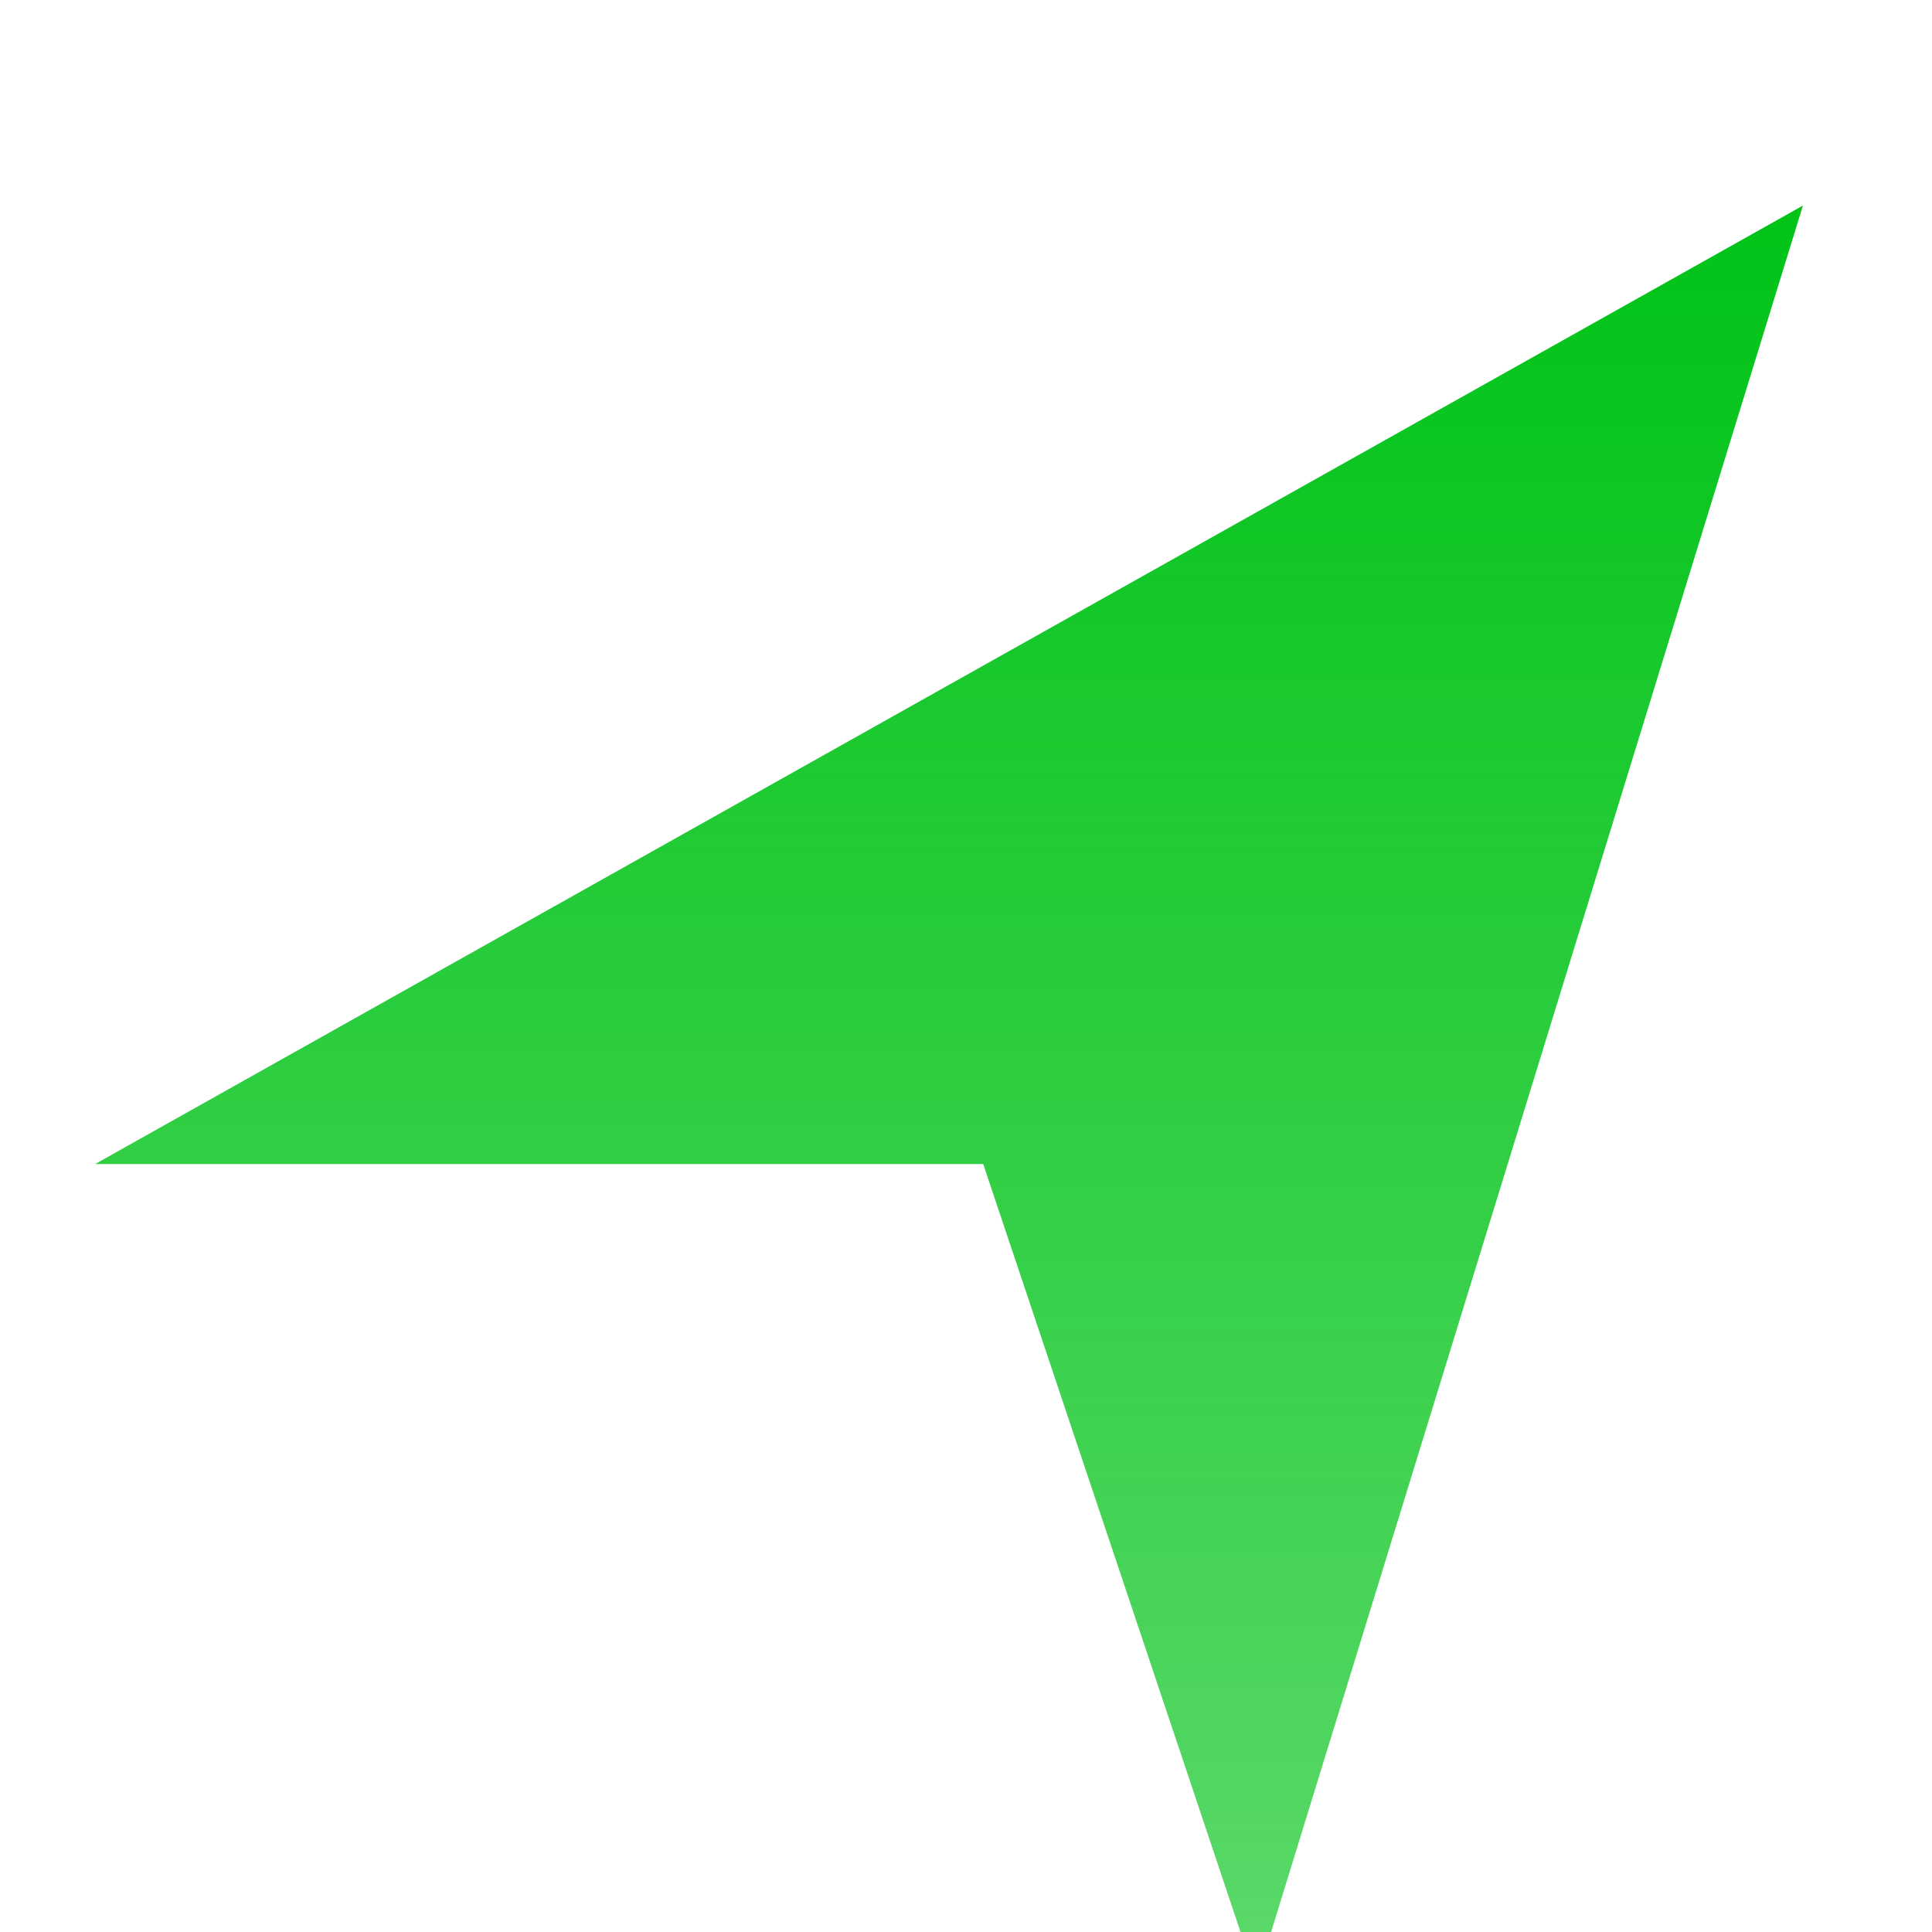 <svg width="32" height="32" viewBox="0 0 32 32" fill="none" xmlns="http://www.w3.org/2000/svg">
<g filter="url(#filter0_d_48_481)">
<path d="M20.811 30.788L16.285 17.28H1.576L29.862 1.405L20.811 30.788Z" fill="url(#paint0_linear_48_481)"/>
</g>
<defs>
<filter id="filter0_d_48_481" x="-4.424" y="-2.595" width="40.287" height="41.383" filterUnits="userSpaceOnUse" color-interpolation-filters="sRGB">
<feFlood flood-opacity="0" result="BackgroundImageFix"/>
<feColorMatrix in="SourceAlpha" type="matrix" values="0 0 0 0 0 0 0 0 0 0 0 0 0 0 0 0 0 0 127 0" result="hardAlpha"/>
<feOffset dy="2"/>
<feGaussianBlur stdDeviation="3"/>
<feColorMatrix type="matrix" values="0 0 0 0 0.116 0 0 0 0 0.256 0 0 0 0 0.132 0 0 0 0.67 0"/>
<feBlend mode="normal" in2="BackgroundImageFix" result="effect1_dropShadow_48_481"/>
<feBlend mode="normal" in="SourceGraphic" in2="effect1_dropShadow_48_481" result="shape"/>
</filter>
<linearGradient id="paint0_linear_48_481" x1="15.719" y1="1.405" x2="15.719" y2="30.788" gradientUnits="userSpaceOnUse">
<stop stop-color="#00C317"/>
<stop offset="1" stop-color="#00C317" stop-opacity="0.64"/>
</linearGradient>
</defs>
</svg>
